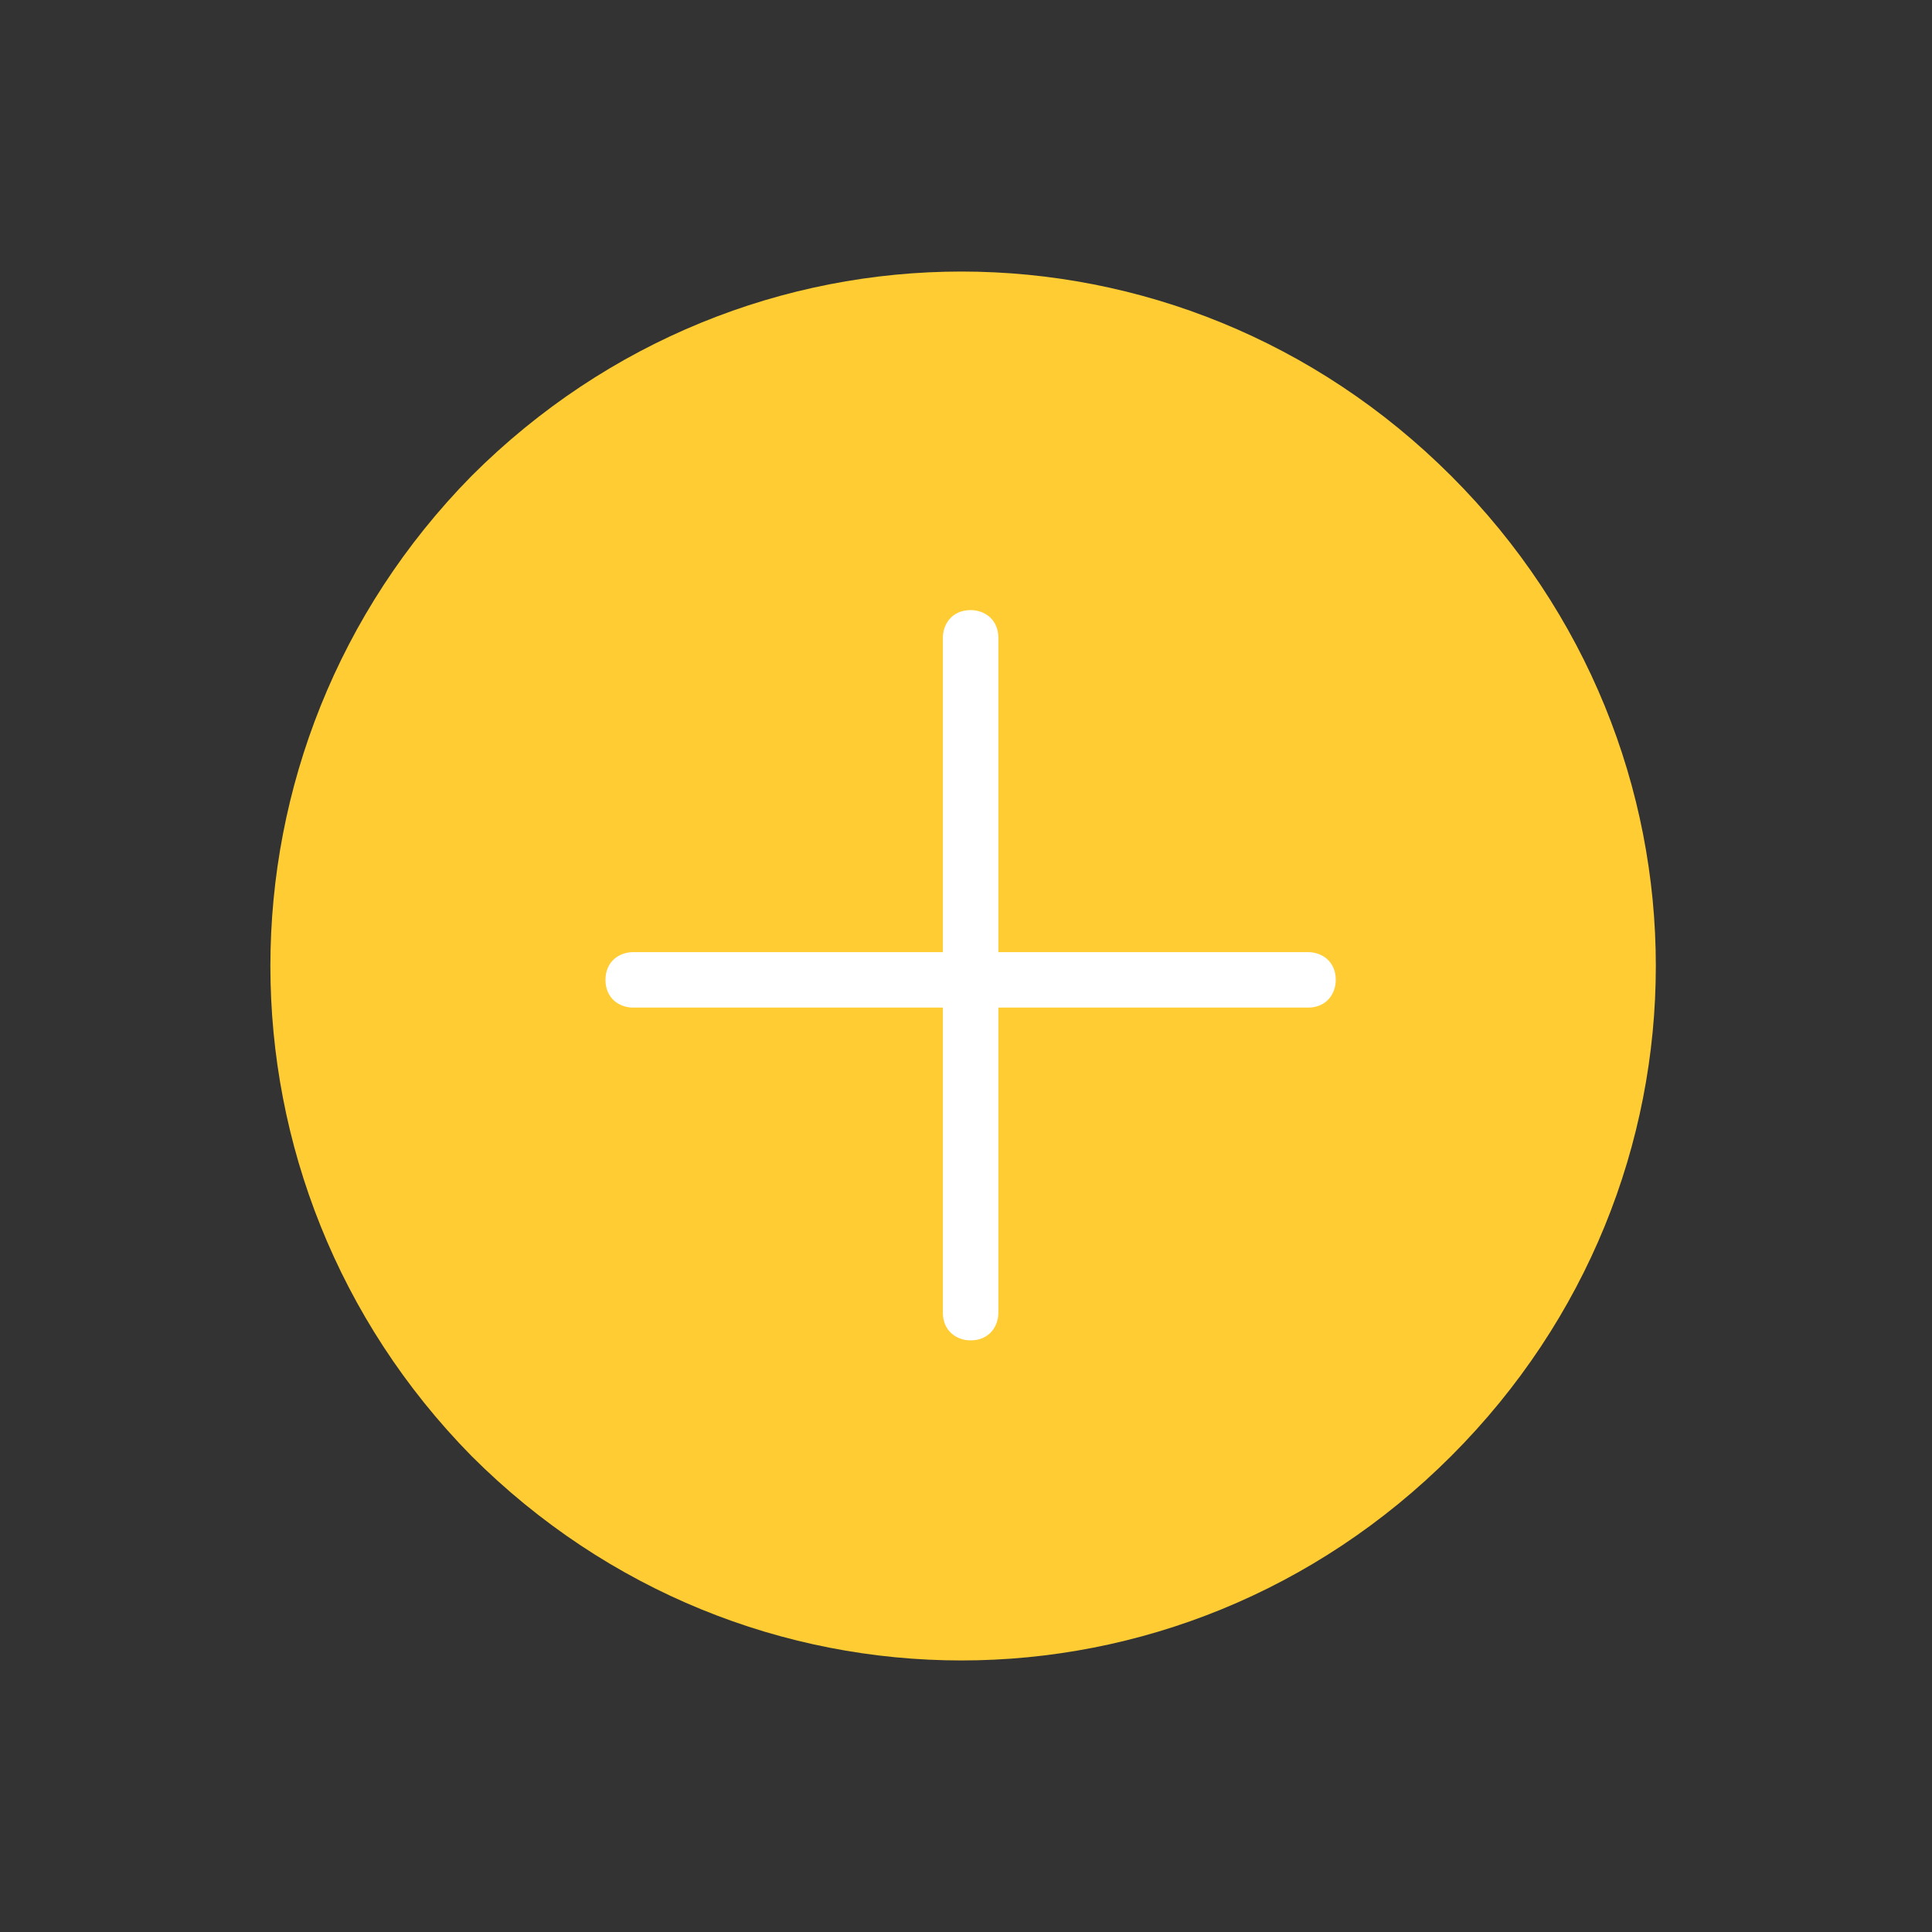 <?xml version="1.0" encoding="utf-8"?>
<!-- Generator: Adobe Illustrator 18.1.1, SVG Export Plug-In . SVG Version: 6.00 Build 0)  -->
<svg version="1.1" id="Camada_1" xmlns="http://www.w3.org/2000/svg" xmlns:xlink="http://www.w3.org/1999/xlink" x="0px" y="0px"
	 viewBox="4.9 598.8 41.8 41.8" enable-background="new 4.9 598.8 41.8 41.8" xml:space="preserve">
<rect x="4.9" y="598.8" width="41.8" height="41.8" fill="#333333" stroke="none"/>
<g>
	<path fill="#FFCC33" d="M15.1,609.1L15.1,609.1c5.9-5.9,15.3-5.9,21.2,0l0,0c5.9,5.9,5.9,15.3,0,21.2l0,0c-5.9,5.9-15.3,5.9-21.2,0
		l0,0C9.3,624.4,9.3,615,15.1,609.1z"/>
	<path fill="#FFFFFF" d="M18.6,619.4h14.6c0.3,0,0.6,0.2,0.6,0.6l0,0c0,0.3-0.2,0.6-0.6,0.6H18.6c-0.3,0-0.6-0.2-0.6-0.6l0,0
		C18,619.6,18.3,619.4,18.6,619.4z"/>
	<path fill="#FFFFFF" d="M25.3,627.2v-14.6c0-0.3,0.2-0.6,0.6-0.6l0,0c0.3,0,0.6,0.2,0.6,0.6v14.6c0,0.3-0.2,0.6-0.6,0.6l0,0
		C25.6,627.8,25.3,627.6,25.3,627.2z"/>
</g>
</svg>
